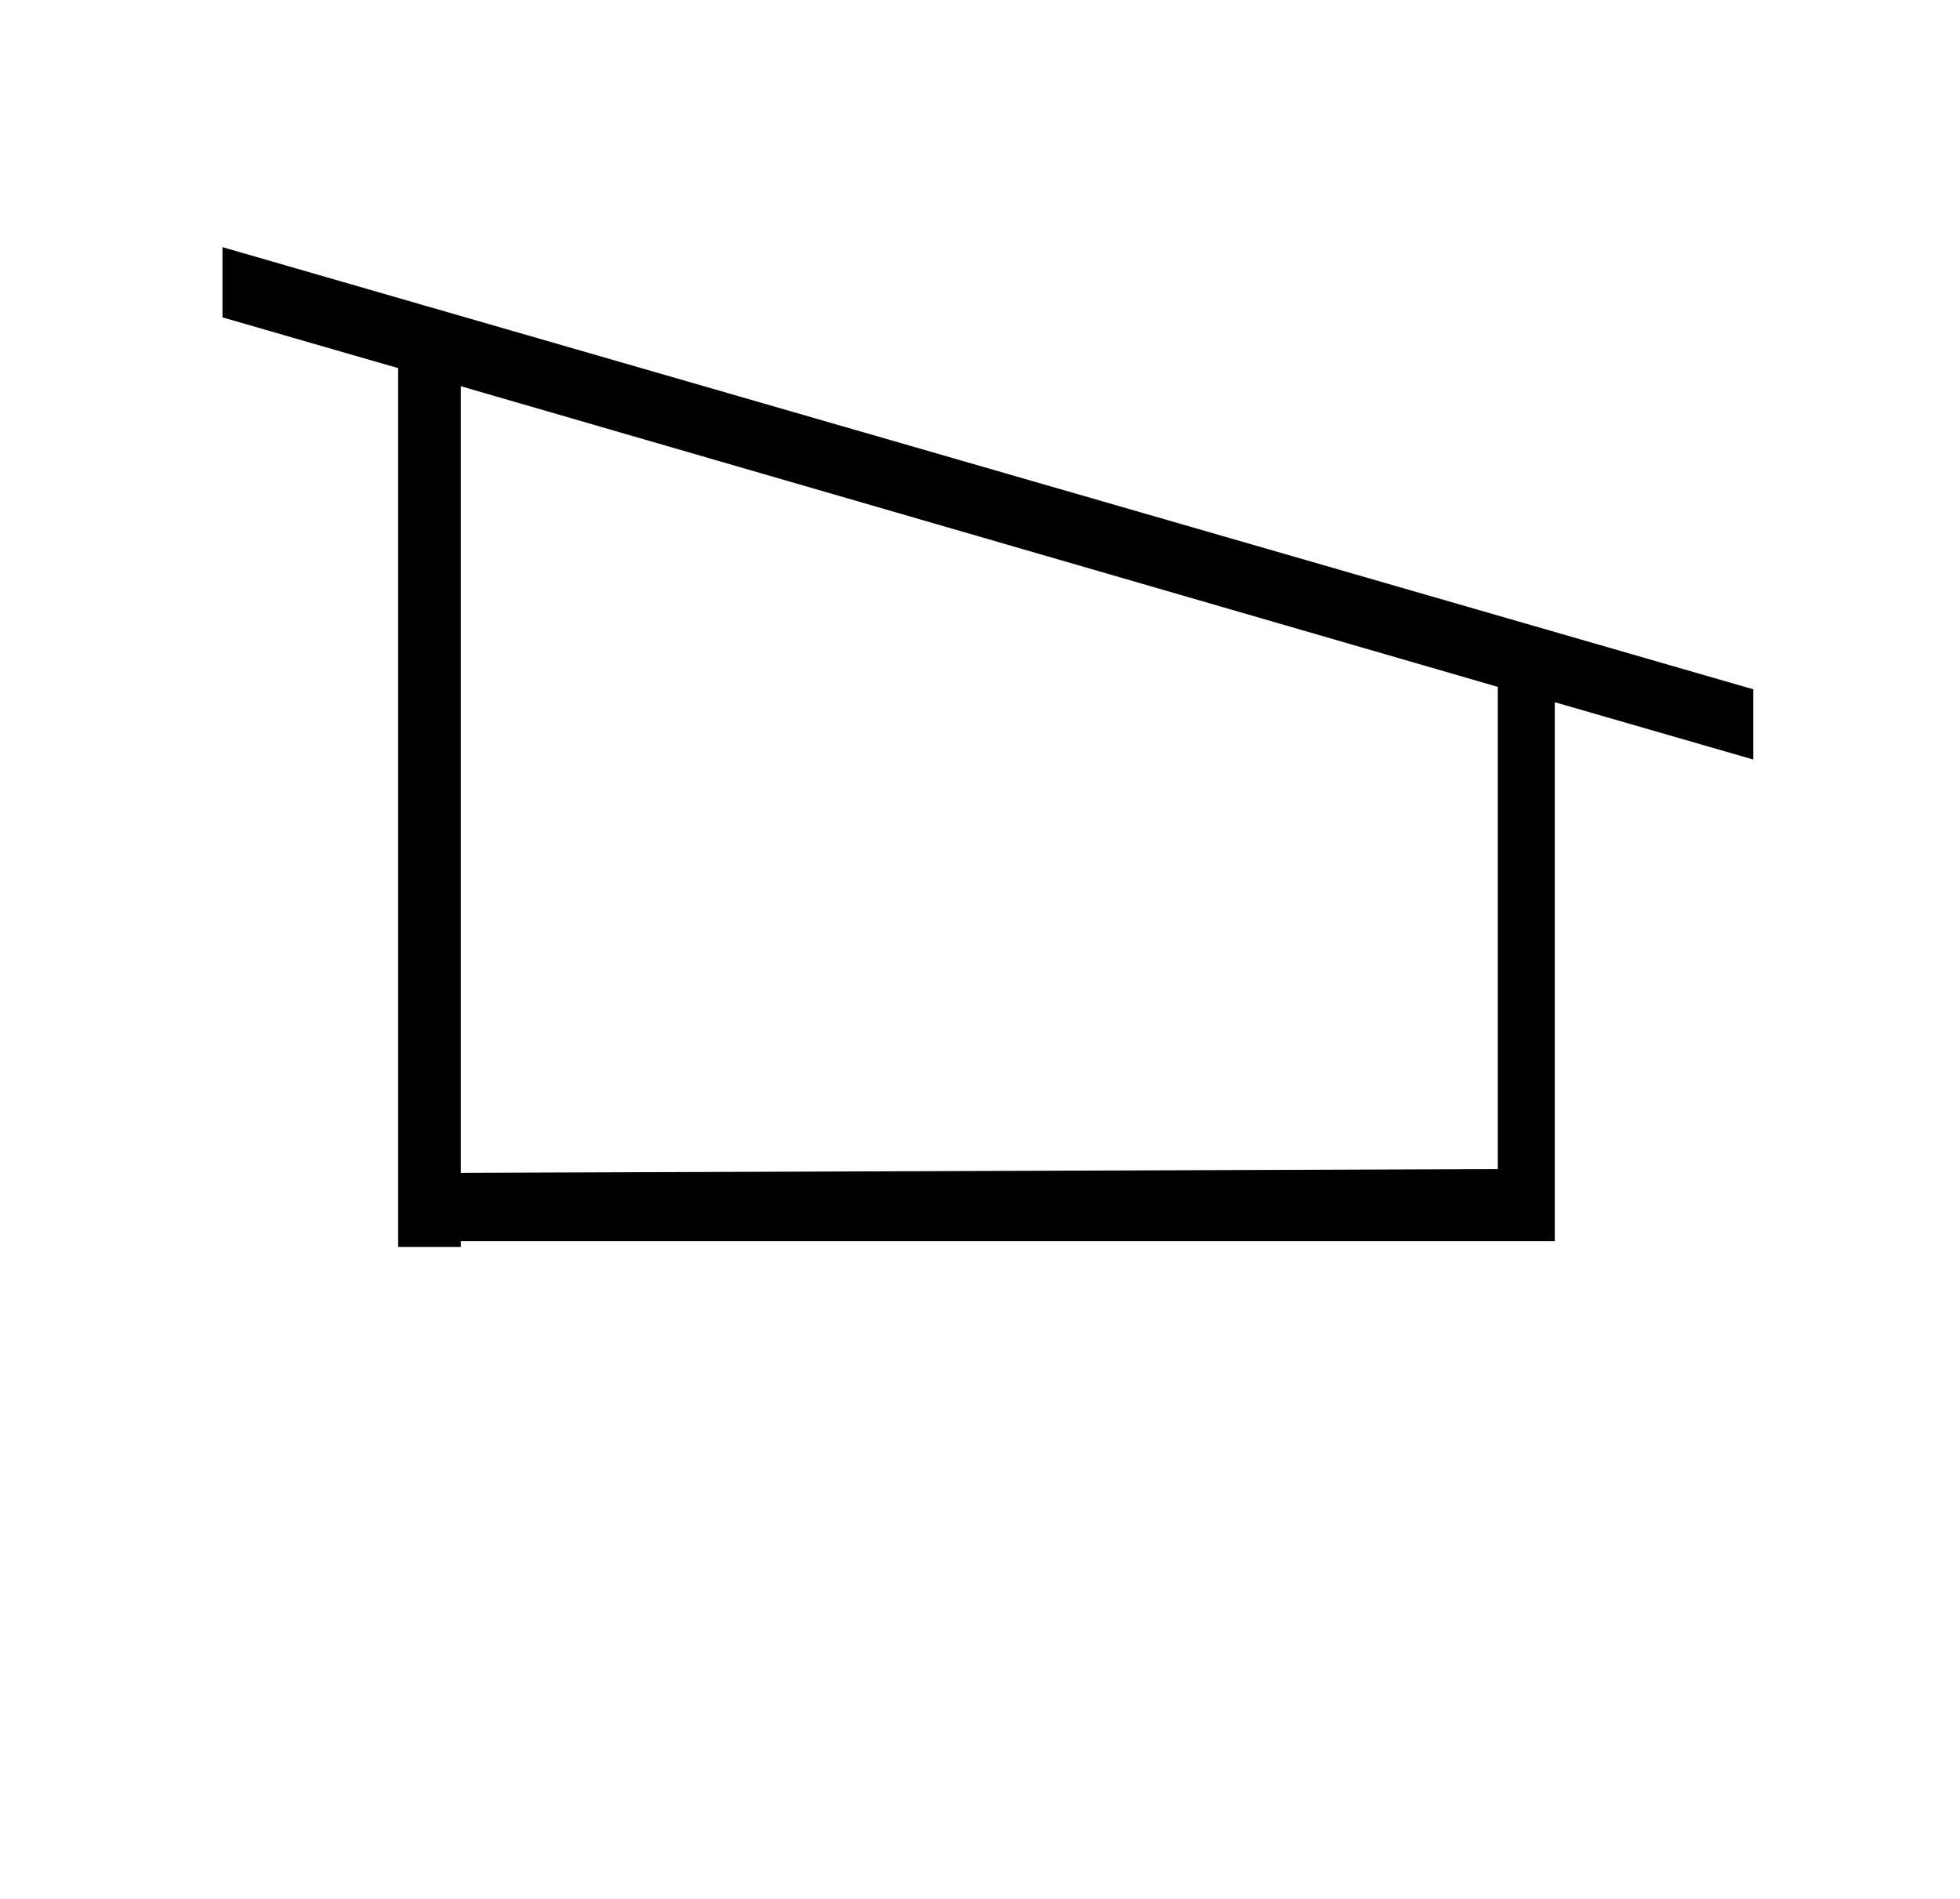 <?xml version="1.0" standalone="no"?>
<!DOCTYPE svg PUBLIC "-//W3C//DTD SVG 1.1//EN" "http://www.w3.org/Graphics/SVG/1.1/DTD/svg11.dtd" >
<svg xmlns="http://www.w3.org/2000/svg" xmlns:xlink="http://www.w3.org/1999/xlink" version="1.1" viewBox="-10 0 1032 1000">
  <g transform="matrix(1 0 0 -1 0 800)">
   <path fill="currentColor"
d="M199.632 606.188v-462.691h33.006v3h575.999c0 86.845 0.001 173.69 0.001 260.535v9.972l4.84e-07 13.297l104.499 -30.18v36.977l-806.004 232.78v-36.977zM778.632 184.504l-545.994 -2v414.152l545.994 -158.288v-253.864z" />
  </g>

</svg>

